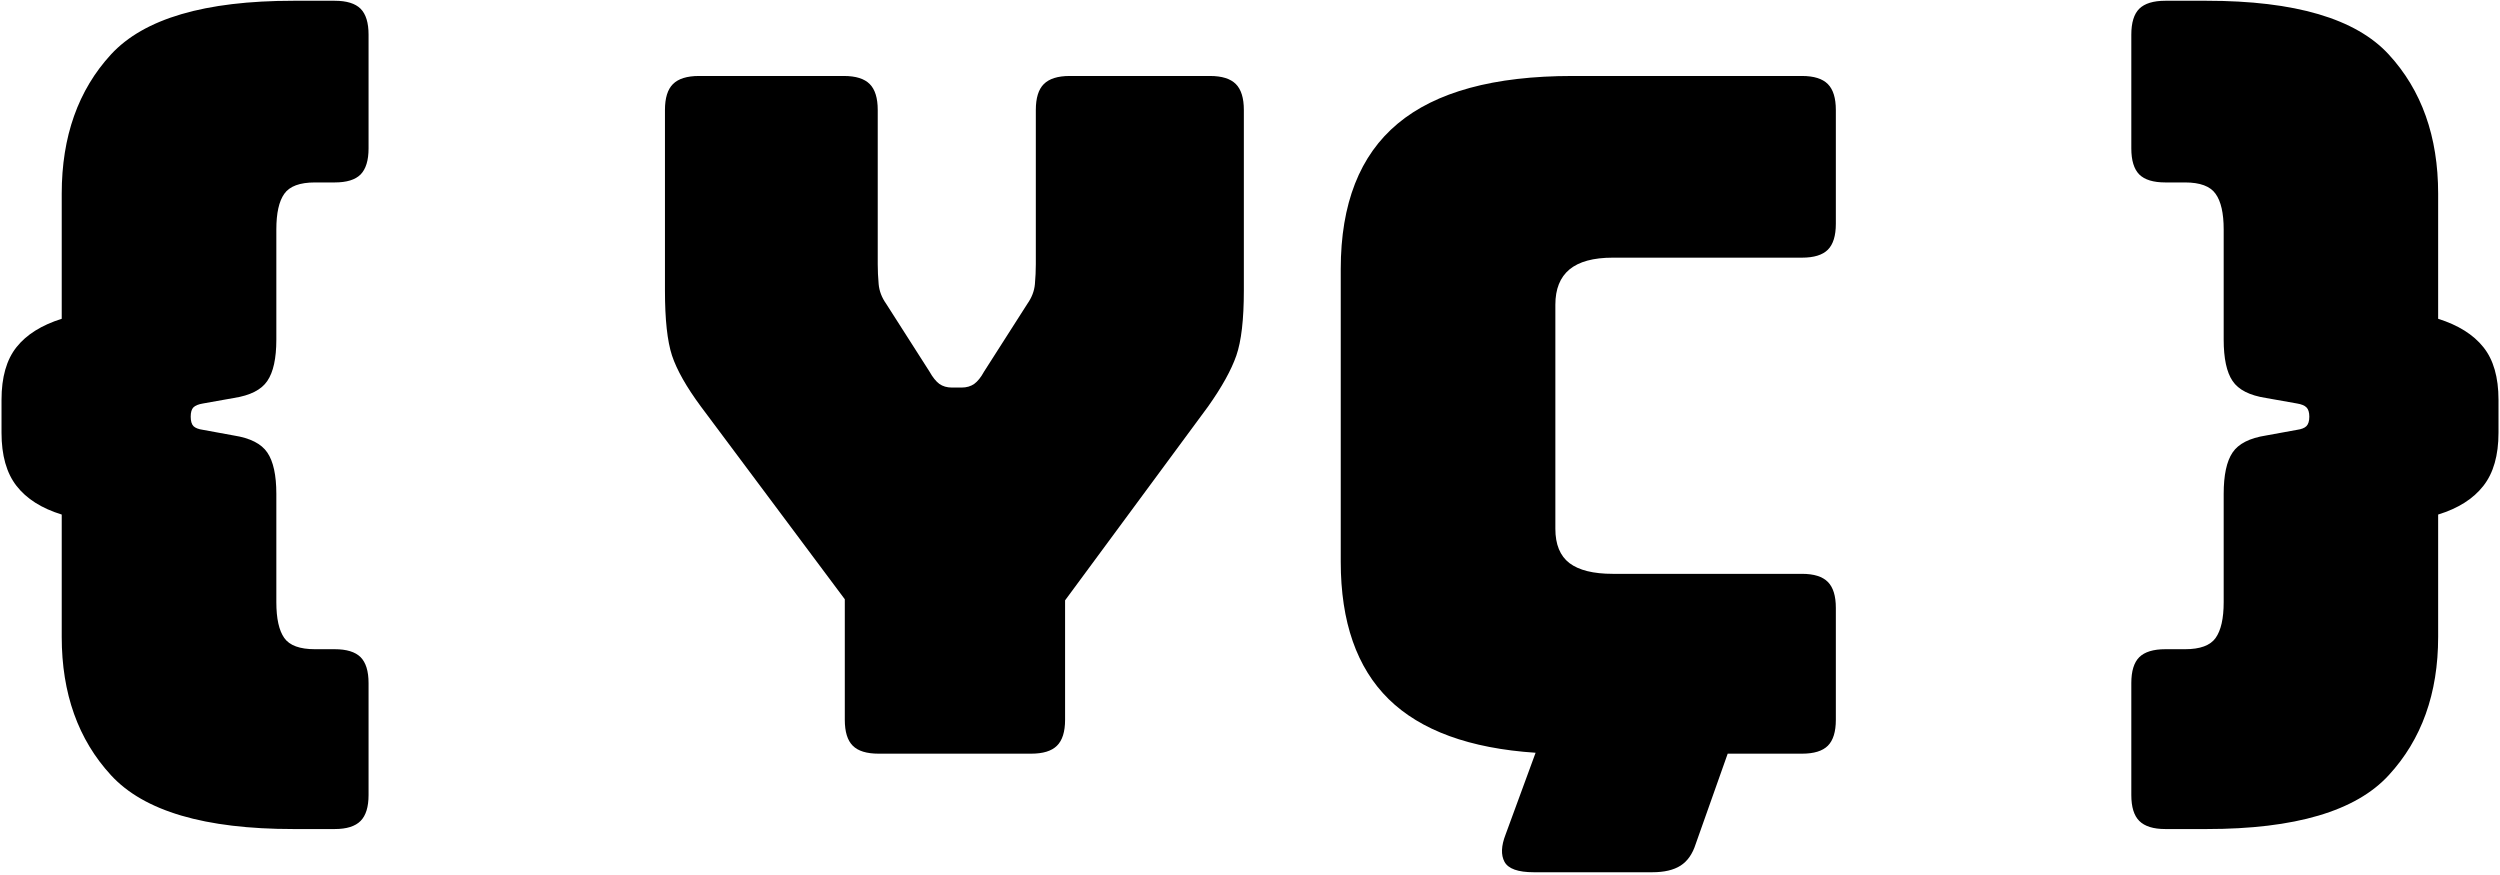 <svg width="340" height="119" viewBox="0 0 340 119" fill="none" xmlns="http://www.w3.org/2000/svg">
<path d="M37.582 81.896C37.582 84.12 37.941 85.745 38.665 86.771C39.384 87.787 40.775 88.292 42.832 88.292H45.52C47.145 88.292 48.316 88.656 49.04 89.375C49.759 90.099 50.124 91.271 50.124 92.896V108.125C50.124 109.75 49.759 110.922 49.04 111.646C48.316 112.38 47.145 112.75 45.52 112.75H39.895C27.853 112.75 19.587 110.312 15.103 105.437C10.629 100.578 8.395 94.307 8.395 86.625V69.979C5.655 69.135 3.608 67.833 2.249 66.083C0.884 64.333 0.207 61.927 0.207 58.854V54.375C0.207 51.307 0.884 48.917 2.249 47.208C3.608 45.5 5.655 44.219 8.395 43.354V26.333C8.395 18.573 10.629 12.26 15.103 7.396C19.587 2.536 27.853 0.104 39.895 0.104H45.52C47.145 0.104 48.316 0.469 49.04 1.187C49.759 1.911 50.124 3.083 50.124 4.708V20.188C50.124 21.812 49.759 22.995 49.04 23.729C48.316 24.453 47.145 24.812 45.52 24.812H42.832C40.775 24.812 39.384 25.328 38.665 26.354C37.941 27.37 37.582 28.99 37.582 31.208V46.188C37.582 48.745 37.171 50.62 36.353 51.812C35.546 53.01 34.03 53.781 31.811 54.125L27.603 54.875C27.004 54.974 26.572 55.146 26.311 55.396C26.061 55.646 25.936 56.073 25.936 56.667C25.936 57.266 26.061 57.698 26.311 57.958C26.572 58.208 27.004 58.375 27.603 58.458L31.811 59.229C34.03 59.578 35.546 60.349 36.353 61.542C37.171 62.74 37.582 64.615 37.582 67.167V81.896Z" fill="black"/>
<path d="M140.226 102.5H119.497C117.872 102.5 116.695 102.141 115.976 101.417C115.252 100.698 114.893 99.521 114.893 97.896V81.5L95.309 55.271C93.351 52.62 92.044 50.312 91.393 48.354C90.752 46.396 90.434 43.453 90.434 39.521V14.958C90.434 13.333 90.794 12.161 91.518 11.438C92.252 10.703 93.434 10.333 95.059 10.333H114.768C116.393 10.333 117.565 10.703 118.289 11.438C119.007 12.161 119.372 13.333 119.372 14.958V35.938C119.372 36.802 119.414 37.703 119.497 38.646C119.58 39.578 119.919 40.469 120.518 41.312L126.414 50.542C126.841 51.307 127.289 51.865 127.747 52.208C128.216 52.542 128.794 52.708 129.476 52.708H130.768C131.445 52.708 132.023 52.542 132.497 52.208C132.966 51.865 133.414 51.307 133.83 50.542L139.726 41.312C140.32 40.469 140.664 39.578 140.747 38.646C140.83 37.703 140.872 36.802 140.872 35.938V14.958C140.872 13.333 141.231 12.161 141.955 11.438C142.69 10.703 143.862 10.333 145.476 10.333H164.56C166.185 10.333 167.356 10.703 168.08 11.438C168.799 12.161 169.164 13.333 169.164 14.958V39.521C169.164 43.453 168.82 46.396 168.143 48.354C167.461 50.312 166.185 52.62 164.31 55.271L144.851 81.646V97.896C144.851 99.521 144.481 100.698 143.747 101.417C143.023 102.141 141.851 102.5 140.226 102.5Z" fill="black"/>
<path d="M230.612 114.792C230.18 116.151 229.492 117.13 228.55 117.729C227.617 118.323 226.341 118.625 224.716 118.625H208.591C206.451 118.625 205.122 118.151 204.612 117.208C204.112 116.276 204.159 115.042 204.758 113.5L208.841 102.375C199.883 101.781 193.221 99.349 188.862 95.083C184.513 90.807 182.341 84.578 182.341 76.396V36.583C182.341 27.708 184.925 21.12 190.091 16.812C195.258 12.495 203.175 10.333 213.841 10.333H245.07C246.695 10.333 247.867 10.703 248.591 11.438C249.31 12.161 249.675 13.333 249.675 14.958V30.438C249.675 32.062 249.31 33.24 248.591 33.958C247.867 34.682 246.695 35.042 245.07 35.042H219.341C216.701 35.042 214.737 35.578 213.445 36.646C212.164 37.719 211.529 39.312 211.529 41.438V71.917C211.529 74.042 212.164 75.599 213.445 76.583C214.737 77.557 216.701 78.042 219.341 78.042H245.07C246.695 78.042 247.867 78.411 248.591 79.146C249.31 79.87 249.675 81.042 249.675 82.667V97.896C249.675 99.521 249.31 100.698 248.591 101.417C247.867 102.141 246.695 102.5 245.07 102.5H234.966L230.612 114.792Z" fill="black"/>
<path d="M302.421 81.896V67.167C302.421 64.615 302.822 62.74 303.629 61.542C304.431 60.349 305.947 59.578 308.171 59.229L312.4 58.458C312.994 58.375 313.421 58.208 313.671 57.958C313.931 57.698 314.067 57.266 314.067 56.667C314.067 56.073 313.931 55.646 313.671 55.396C313.421 55.146 312.994 54.974 312.4 54.875L308.171 54.125C305.947 53.781 304.431 53.01 303.629 51.812C302.822 50.62 302.421 48.745 302.421 46.188V31.208C302.421 28.99 302.051 27.37 301.317 26.354C300.593 25.328 299.213 24.812 297.171 24.812H294.484C292.859 24.812 291.676 24.453 290.942 23.729C290.218 22.995 289.859 21.812 289.859 20.188V4.708C289.859 3.083 290.218 1.911 290.942 1.187C291.676 0.469 292.859 0.104 294.484 0.104H300.109C312.135 0.104 320.385 2.536 324.859 7.396C329.343 12.26 331.588 18.573 331.588 26.333V43.354C334.322 44.219 336.369 45.5 337.734 47.208C339.109 48.917 339.796 51.307 339.796 54.375V58.854C339.796 61.927 339.109 64.333 337.734 66.083C336.369 67.833 334.322 69.135 331.588 69.979V86.625C331.588 94.307 329.343 100.578 324.859 105.437C320.385 110.312 312.135 112.75 300.109 112.75H294.484C292.859 112.75 291.676 112.38 290.942 111.646C290.218 110.922 289.859 109.75 289.859 108.125V92.896C289.859 91.271 290.218 90.099 290.942 89.375C291.676 88.656 292.859 88.292 294.484 88.292H297.171C299.213 88.292 300.593 87.787 301.317 86.771C302.051 85.745 302.421 84.12 302.421 81.896Z" fill="black"/>
</svg>
